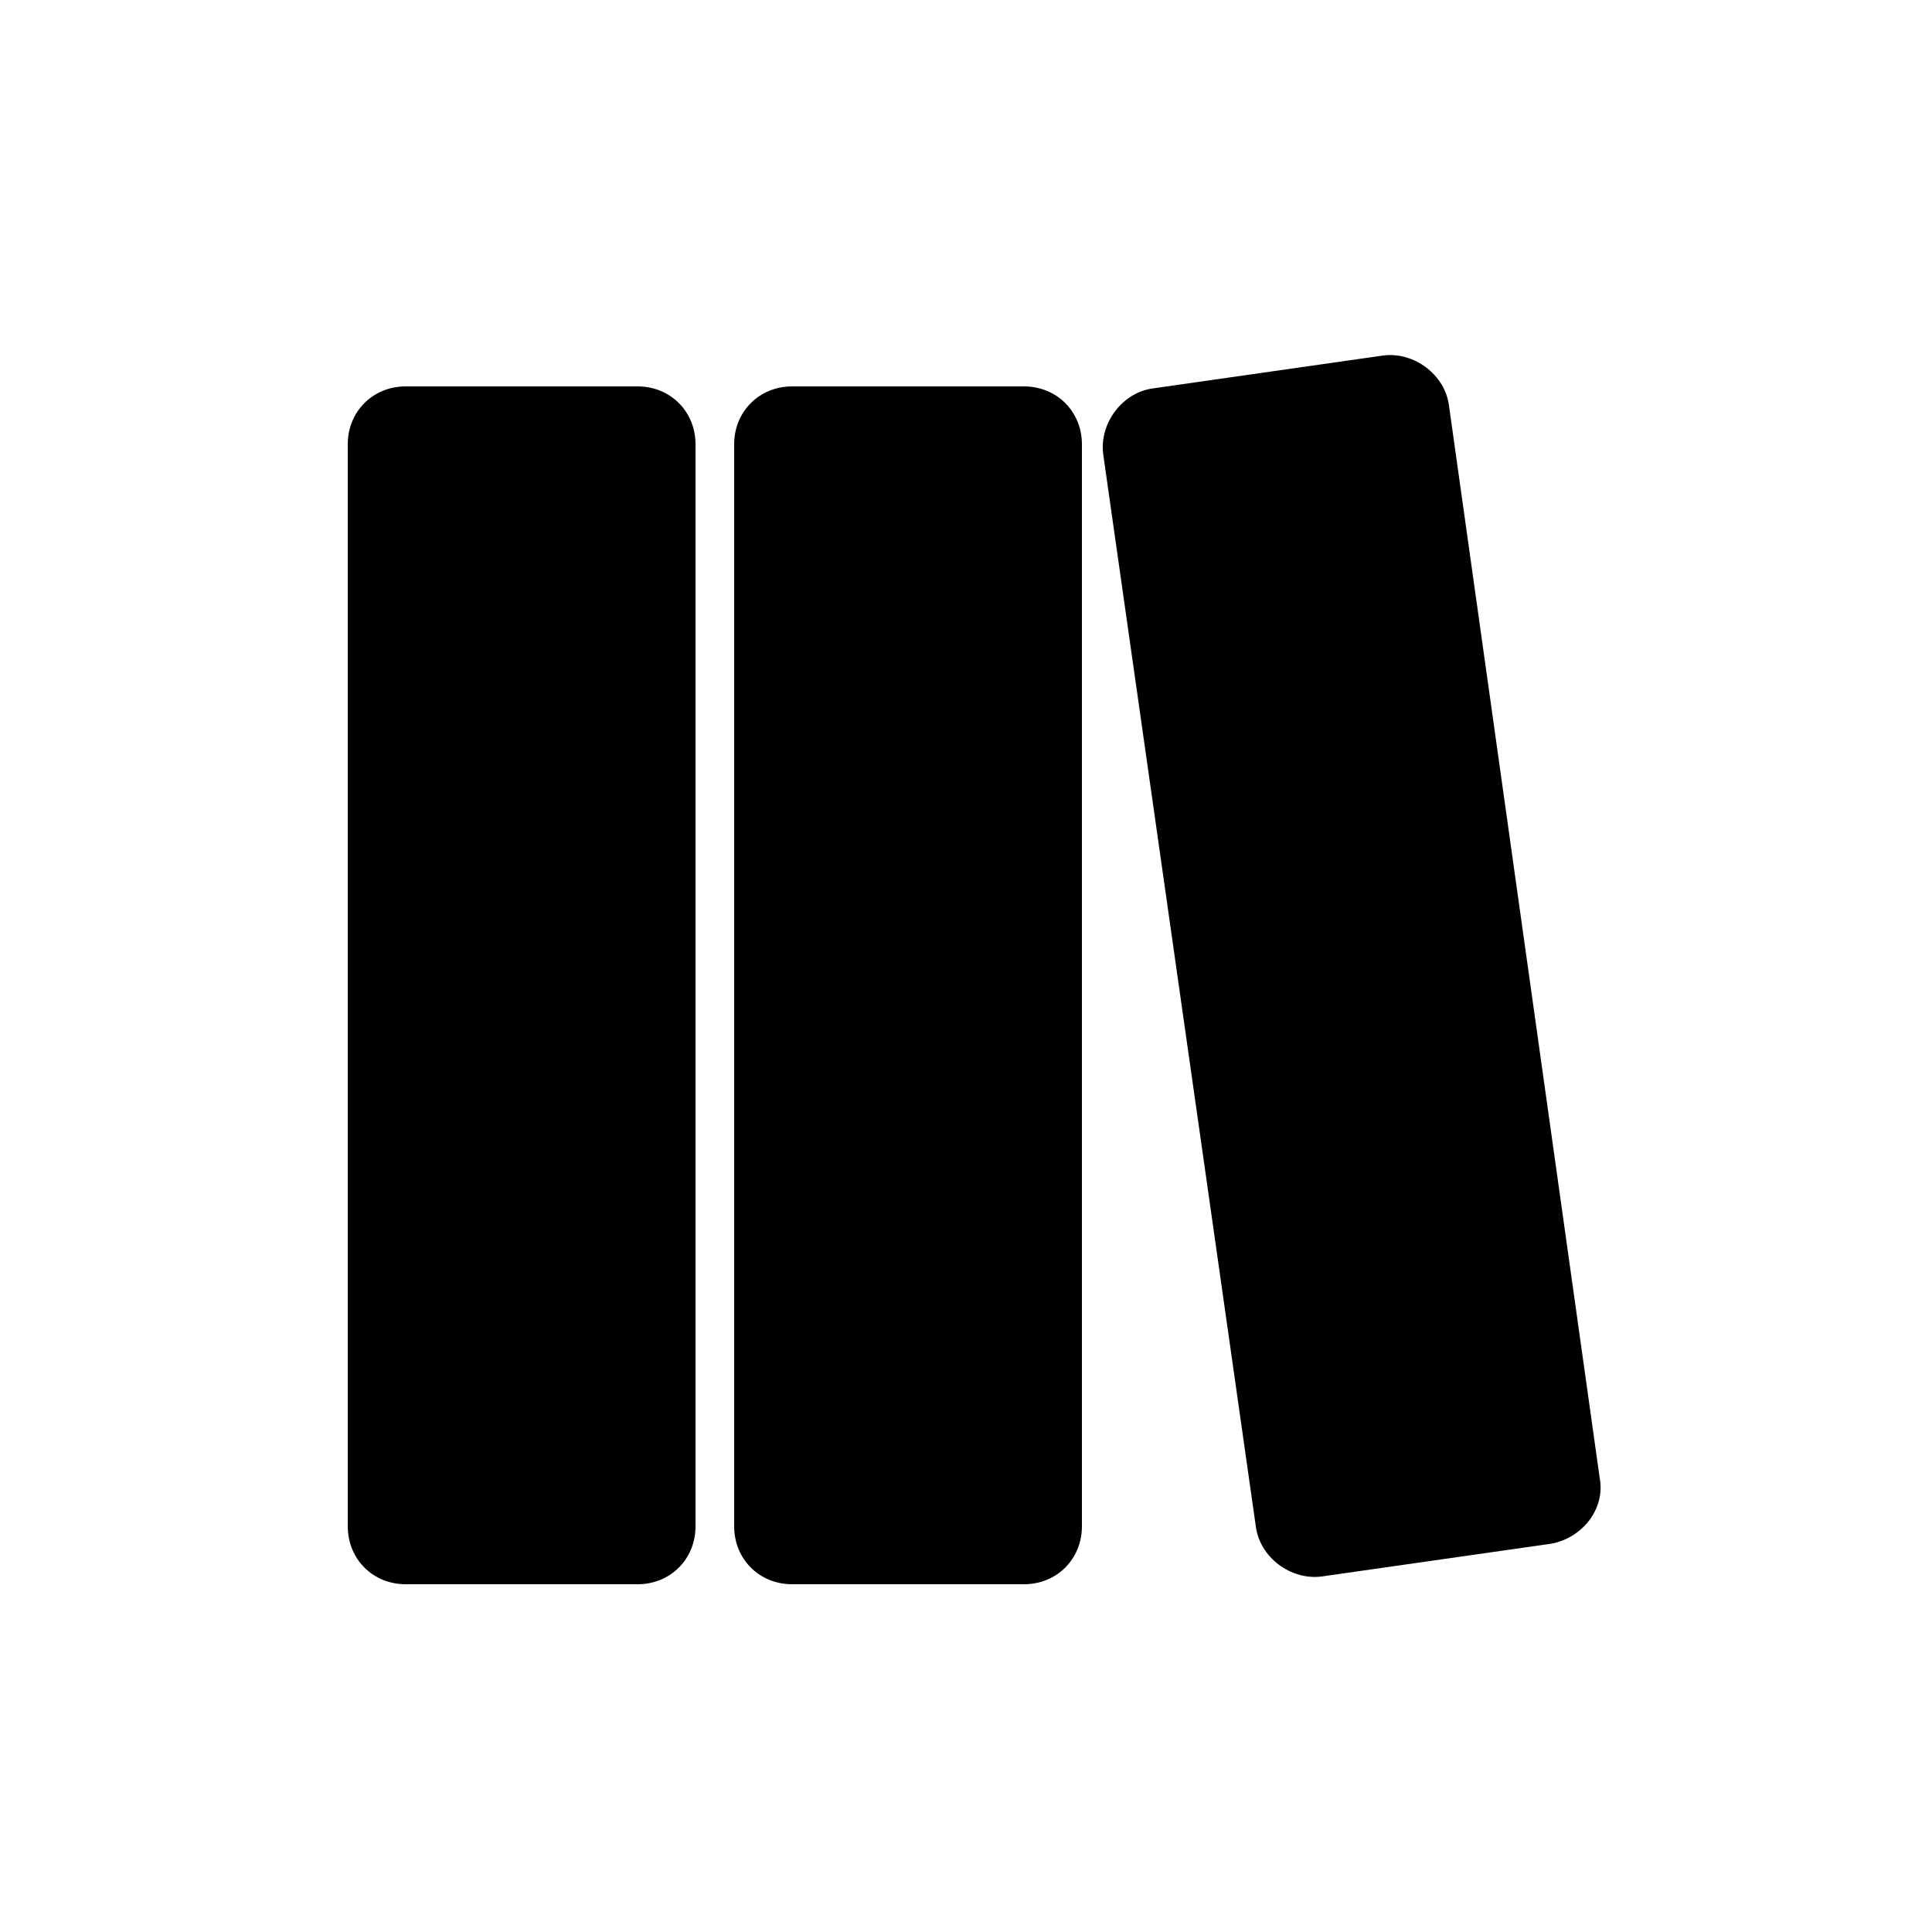 <svg id="icon-obligations" viewBox="0 0 1024 1024" width="100%" height="100%" role="img">
    <title>obligations</title>
    <path class="color-5" d="M337.92 204.8h-122.88c-17.408 0-30.72 13.312-30.72 30.72v573.44c0 17.408 13.312 30.72 30.72 30.72h122.88c17.408 0 30.72-13.312 30.72-30.72v-573.44c0-17.408-13.312-30.72-30.72-30.72z"></path>
    <path class="color-6" d="M327.68 256h-102.4c-11.264 0-20.48 9.216-20.48 20.48v286.72c0 11.264 9.216 20.48 20.48 20.48h102.4c11.264 0 20.48-9.216 20.48-20.48v-286.72c0-11.264-9.216-20.48-20.48-20.48z"></path>
    <path class="color-3" d="M317.44 296.96h-81.92c-6.144 0-10.24 4.096-10.24 10.24s4.096 10.24 10.24 10.24h81.92c6.144 0 10.24-4.096 10.24-10.24s-4.096-10.24-10.24-10.24z"></path>
    <path class="color-3" d="M337.92 711.68c0 31.105-25.215 56.32-56.32 56.32s-56.32-25.215-56.32-56.32c0-31.105 25.215-56.32 56.32-56.32s56.32 25.215 56.32 56.32z"></path>
    <path class="color-6" d="M307.2 711.68c0 14.138-11.462 25.6-25.6 25.6s-25.6-11.462-25.6-25.6c0-14.138 11.462-25.6 25.6-25.6s25.6 11.462 25.6 25.6z"></path>
    <path class="color-5" d="M542.72 204.8h-122.88c-17.408 0-30.72 13.312-30.72 30.72v573.44c0 17.408 13.312 30.72 30.72 30.72h122.88c17.408 0 30.72-13.312 30.72-30.72v-573.44c0-17.408-13.312-30.72-30.72-30.72z"></path>
    <path class="color-6" d="M532.48 256h-102.4c-11.264 0-20.48 9.216-20.48 20.48v286.72c0 11.264 9.216 20.48 20.48 20.48h102.4c11.264 0 20.48-9.216 20.48-20.48v-286.72c0-11.264-9.216-20.48-20.48-20.48z"></path>
    <path class="color-3" d="M522.24 296.96h-81.92c-6.144 0-10.24 4.096-10.24 10.24s4.096 10.24 10.24 10.24h81.92c6.144 0 10.24-4.096 10.24-10.24s-4.096-10.24-10.24-10.24z"></path>
    <path class="color-3" d="M542.72 711.68c0 31.105-25.215 56.32-56.32 56.32s-56.32-25.215-56.32-56.32c0-31.105 25.215-56.32 56.32-56.32s56.32 25.215 56.32 56.32z"></path>
    <path class="color-6" d="M512 711.68c0 14.138-11.462 25.6-25.6 25.6s-25.6-11.462-25.6-25.6c0-14.138 11.462-25.6 25.6-25.6s25.6 11.462 25.6 25.6z"></path>
    <path class="color-5" d="M847.872 783.36l-79.872-568.32c-2.048-16.384-18.432-28.672-34.816-26.624l-121.856 17.408c-16.384 2.048-28.672 18.432-26.624 34.816l80.896 568.32c2.048 16.384 18.432 28.672 34.816 26.624l121.856-17.408c16.384-3.072 28.672-18.432 25.6-34.816z"></path>
    <path class="color-6" d="M793.6 542.72l-39.936-283.648c-2.048-11.264-12.288-19.456-23.552-17.408l-101.376 14.336c-11.264 2.048-19.456 12.288-17.408 23.552l39.936 283.648c2.048 11.264 12.288 19.456 23.552 17.408l101.376-14.336c11.264-2.048 18.432-12.288 17.408-23.552z"></path>
    <path class="color-3" d="M726.016 283.648l-80.896 11.264c-5.12 1.024-9.216 6.144-9.216 11.264 1.024 5.12 6.144 9.216 11.264 8.192l80.896-11.264c5.12-1.024 9.216-6.144 9.216-11.264-1.024-5.12-6.144-9.216-11.264-8.192z"></path>
    <path class="color-3" d="M804.864 698.368c0 31.105-25.215 56.32-56.32 56.32s-56.32-25.215-56.32-56.32c0-31.105 25.215-56.32 56.32-56.32s56.32 25.215 56.32 56.32z"></path>
    <path class="color-6" d="M774.144 698.368c0 14.138-11.462 25.6-25.6 25.6s-25.6-11.462-25.6-25.6c0-14.138 11.462-25.6 25.6-25.6s25.6 11.462 25.6 25.6z"></path>
</svg>
